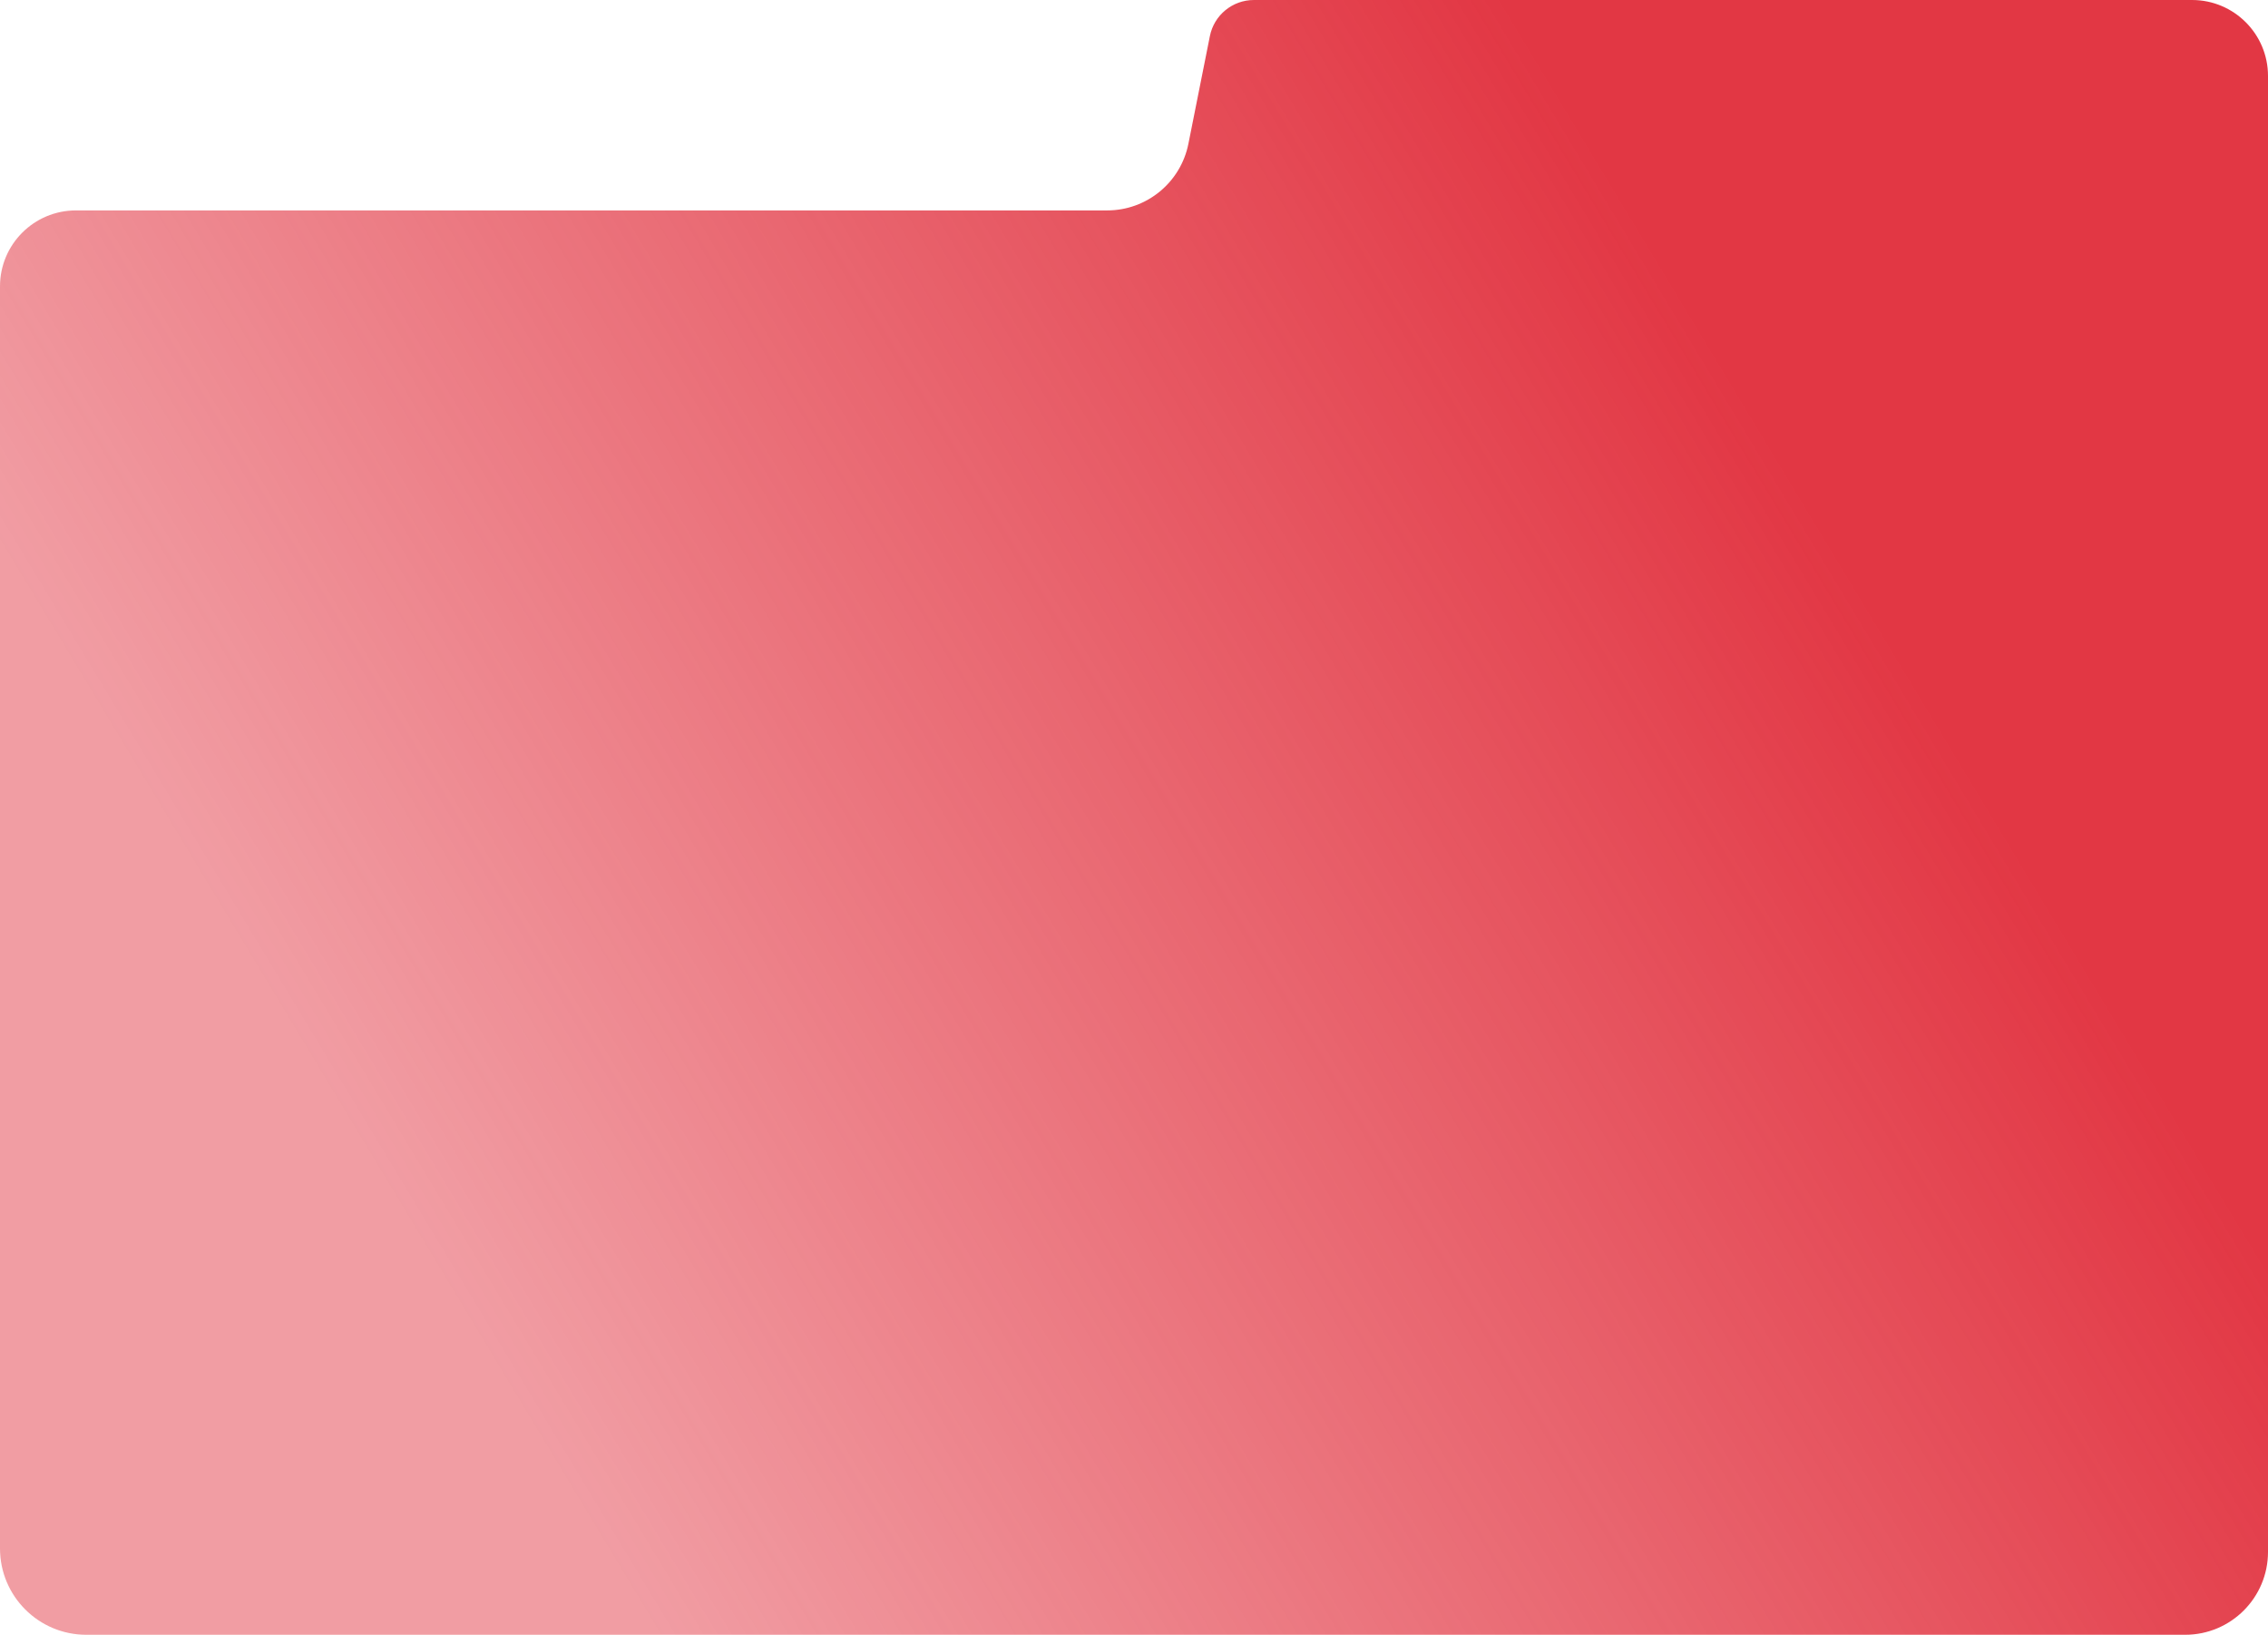 <svg width="1314" height="947" viewBox="0 0 1314 947" fill="none" xmlns="http://www.w3.org/2000/svg">
<path d="M1314 899V44C1314 19.7 1294.3 0 1270 0H810.829H726.459C714.061 0 703.387 8.755 700.962 20.914L688.521 83.281C684.043 105.729 664.338 121.891 641.448 121.891H44C19.7 121.891 0 141.591 0 165.891V897C0 924.614 22.386 947 50 947H1266C1292.51 947 1314 925.51 1314 899Z" fill="url(#paint0_linear_2439_4031)"/>
<defs>
<linearGradient id="paint0_linear_2439_4031" x1="872.361" y1="5.75439e-05" x2="91.52" y2="471.279" gradientUnits="userSpaceOnUse">
<stop stop-color="#E23744"/>
<stop offset="1" stop-color="#E23744" stop-opacity="0.49"/>
</linearGradient>
</defs>
</svg>
